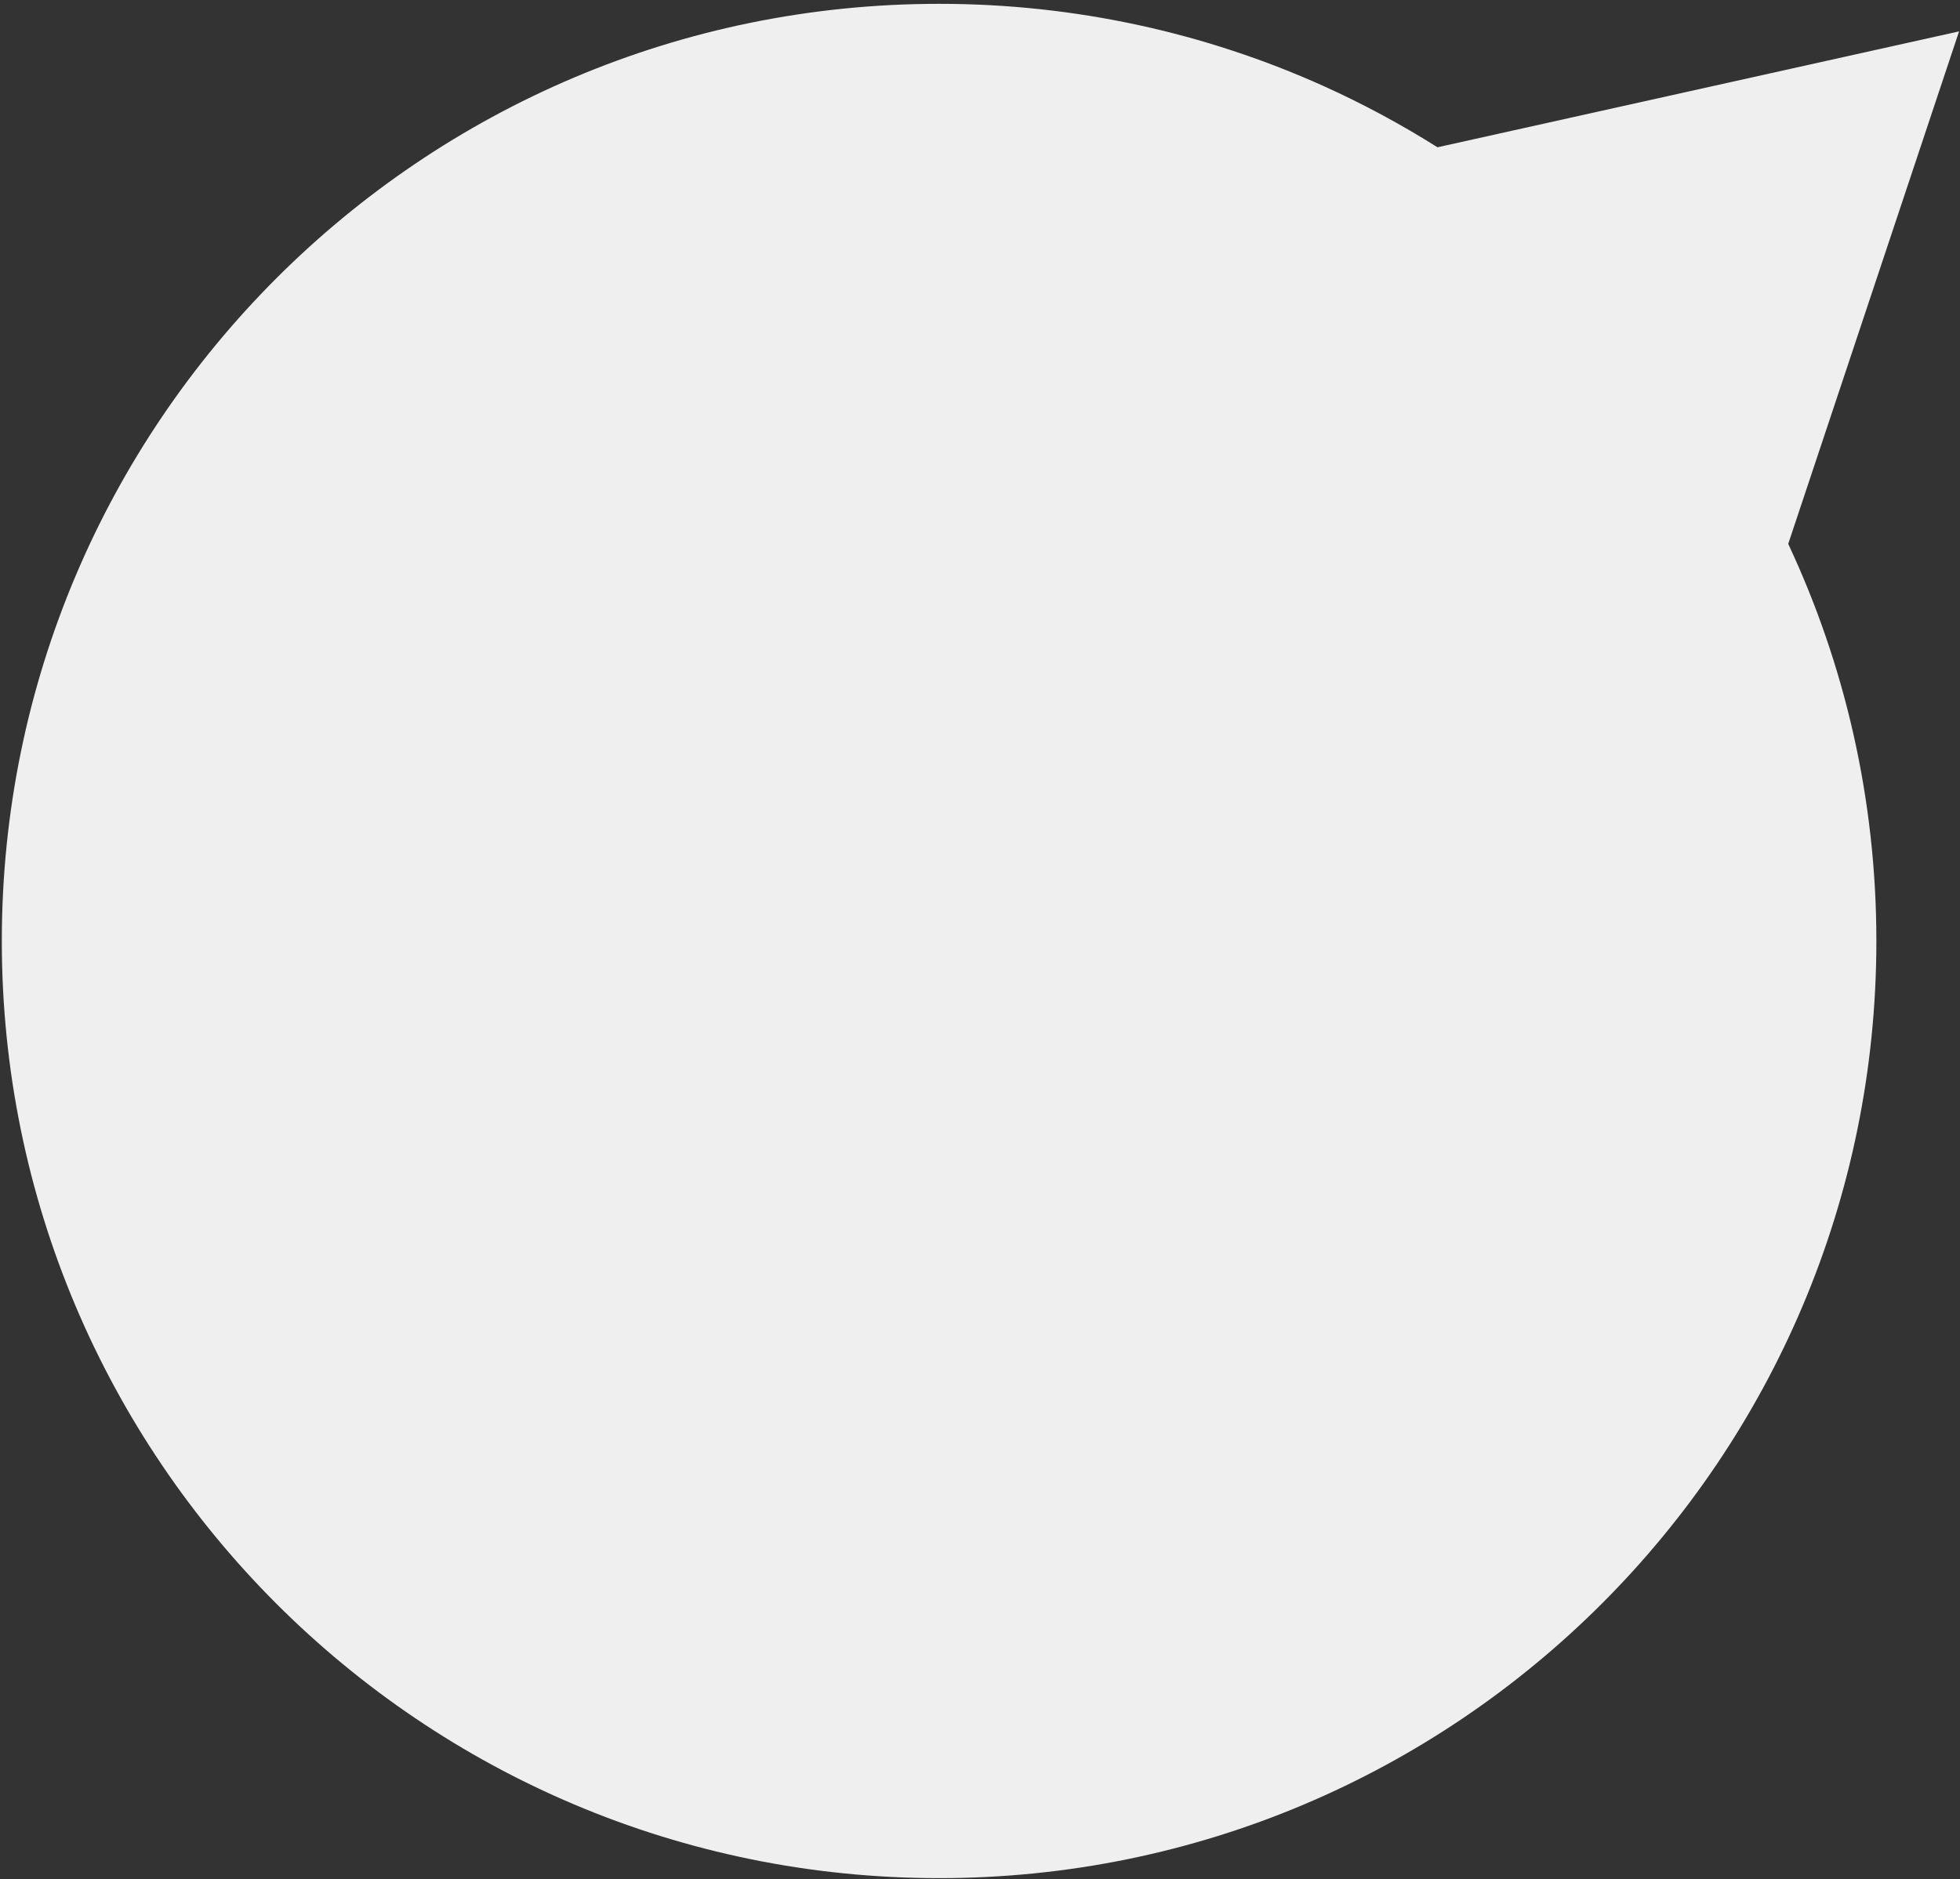 <?xml version="1.0" encoding="utf-8"?>
<!-- Generator: Adobe Illustrator 14.0.0, SVG Export Plug-In  -->
<!DOCTYPE svg PUBLIC "-//W3C//DTD SVG 1.1//EN" "http://www.w3.org/Graphics/SVG/1.1/DTD/svg11.dtd">
<svg version="1.1"
	 xmlns="http://www.w3.org/2000/svg" xmlns:xlink="http://www.w3.org/1999/xlink" xmlns:a="http://ns.adobe.com/AdobeSVGViewerExtensions/3.0/"
	 x="0px" y="0px" width="390px" height="374px" viewBox="-0.361 -0.762 390 374" enable-background="new -0.361 -0.762 390 374"
	 xml:space="preserve">
<rect x="-0.361" y="-0.762" width="390" height="374" fill="#333333" stroke="none"/>
<defs>
</defs>
<path opacity="0.92" fill="#FFFFFF" d="M285.67,28.548c-7.299-4.593-14.924-8.708-22.857-12.271C239.52,5.818,213.688,0,186.499,0
	C83.499,0,0,83.496,0,186.499c0,103,83.499,186.499,186.499,186.499c103,0,186.5-83.499,186.5-186.499
	c0-28.252-6.299-55.029-17.541-79.027L389.454,5.484L285.67,28.548z"/>
</svg>
